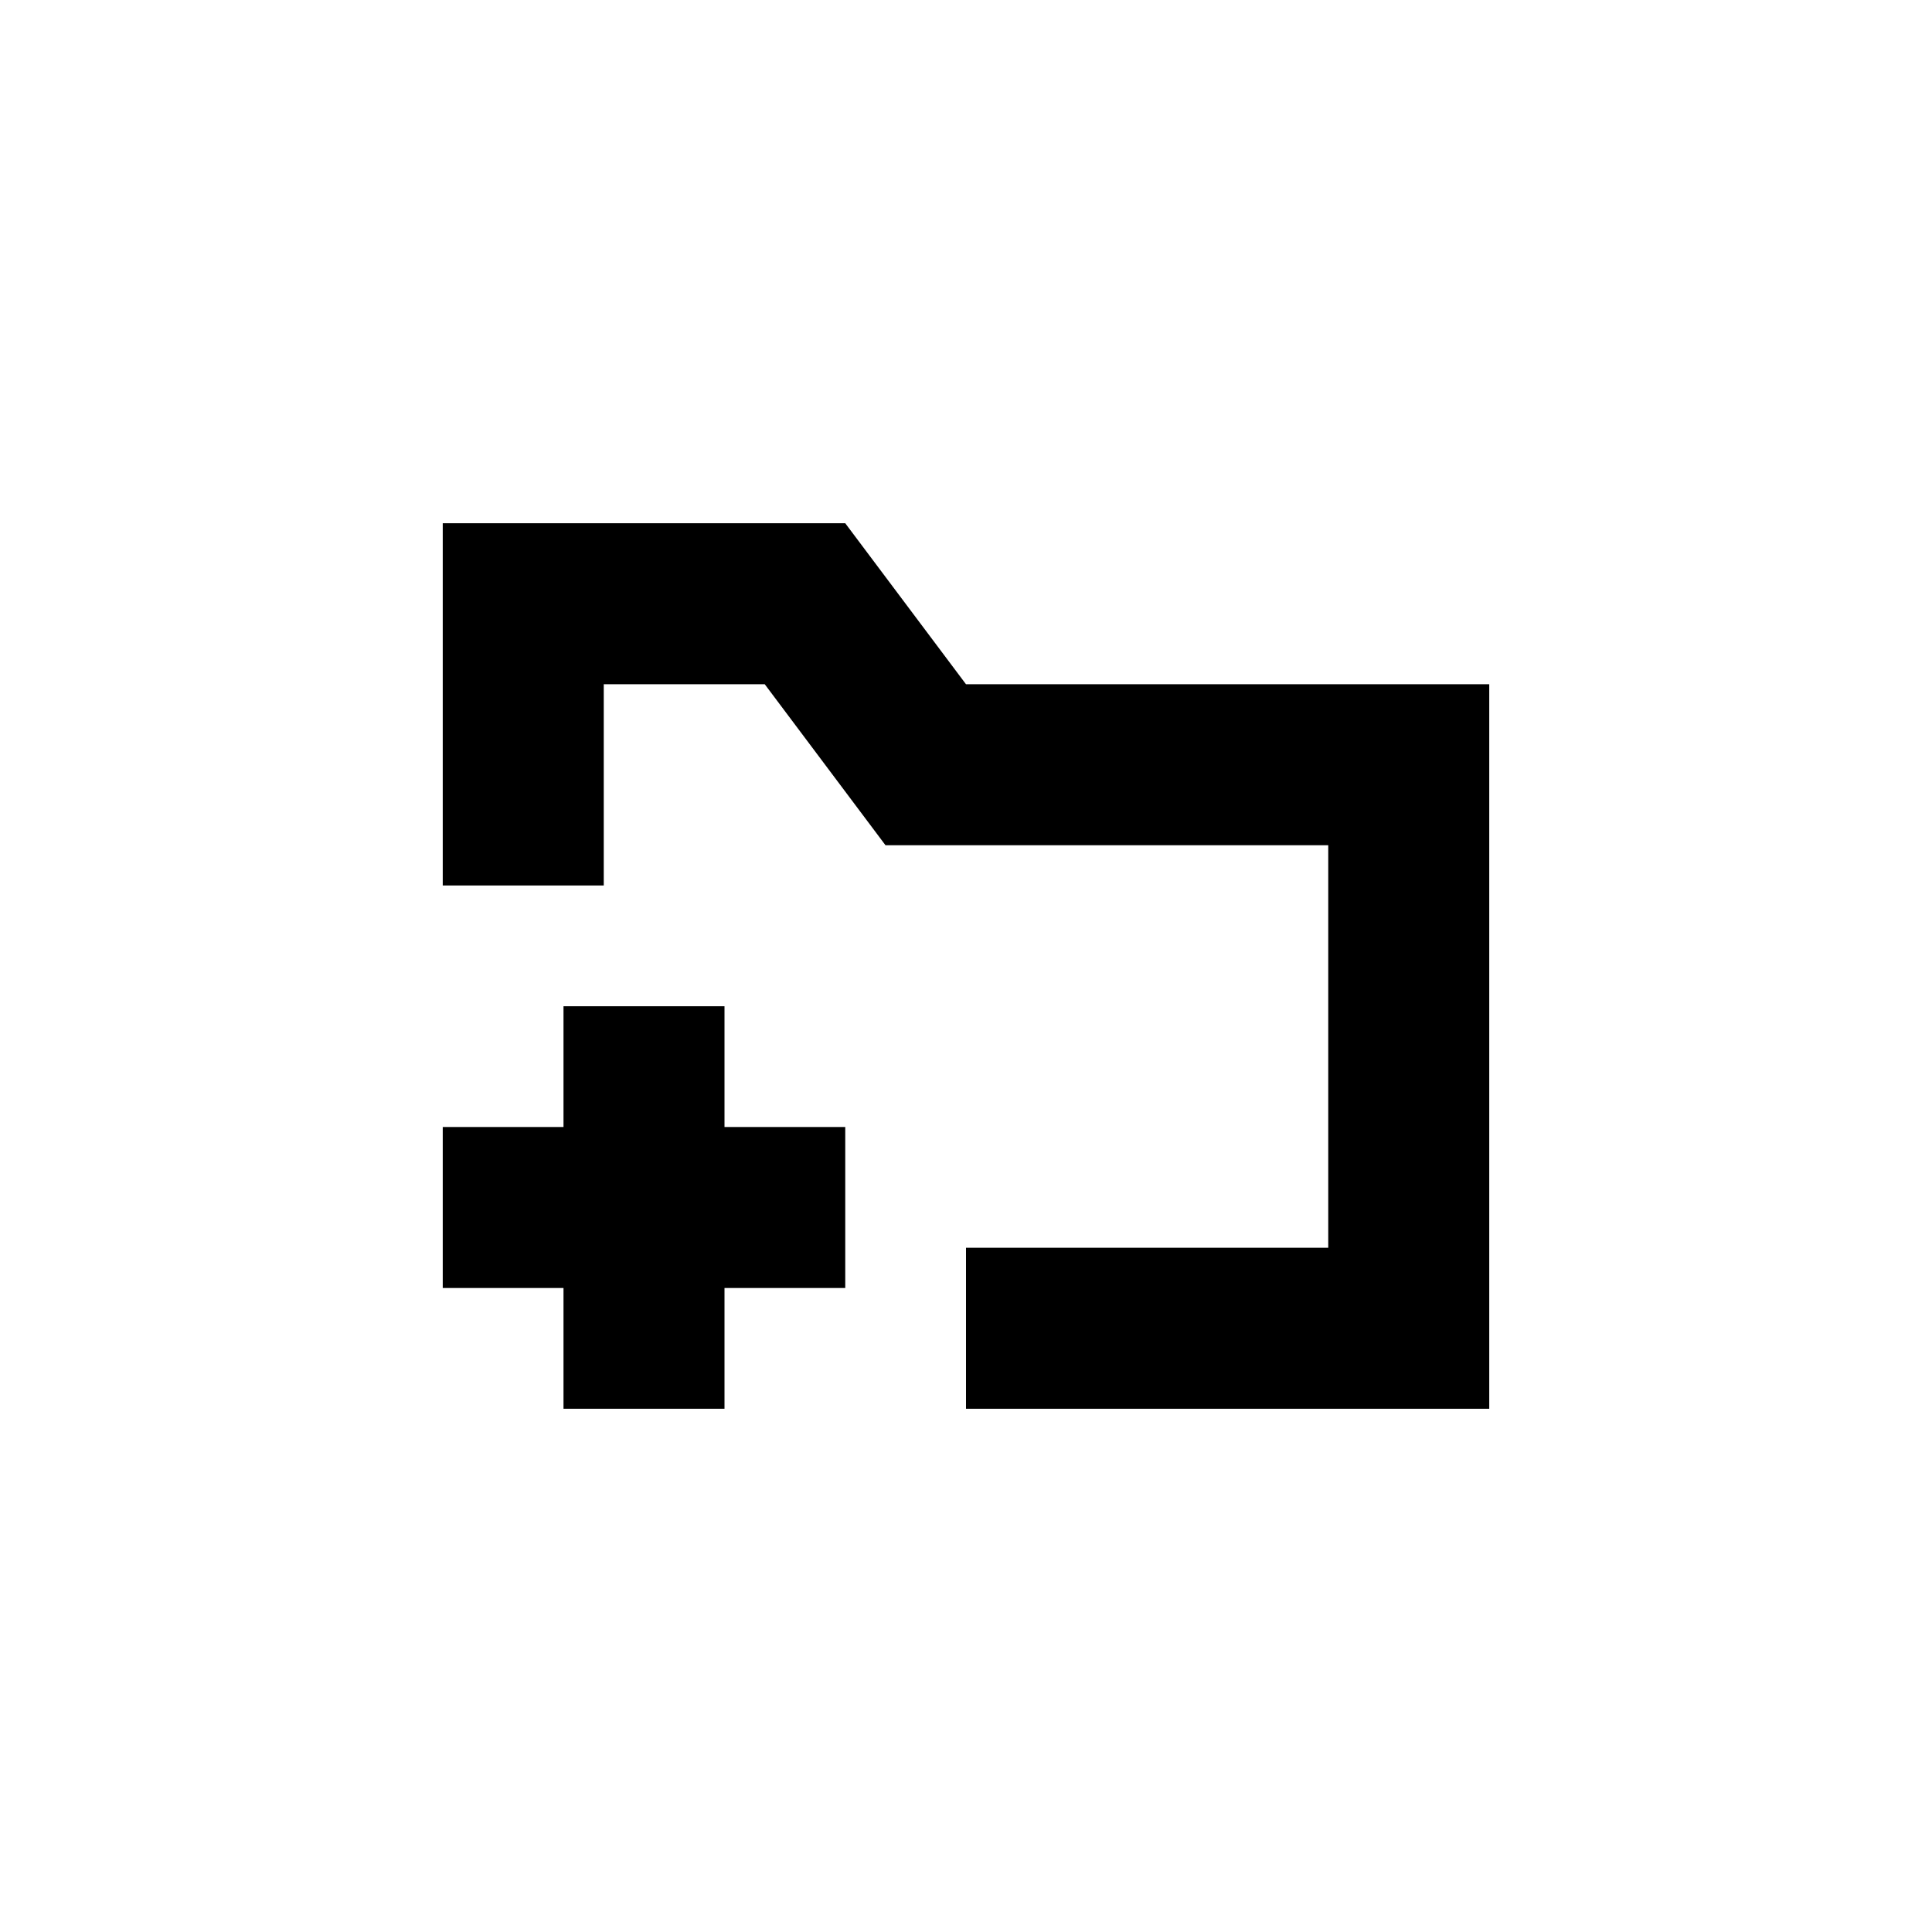 <svg width="24" height="24" viewBox="0 0 24 24" fill="none" xmlns="http://www.w3.org/2000/svg">
<path d="M16.5 10.5H11L9.5 8.5H7.5V11H5.5V6.5H10.5L12 8.5H18.5V17.5H12V15.5H16.5V10.5Z" fill="black"/>
<path d="M7 16H5.5V14H7V12.5H9V14H10.5V16H9V17.5H7V16Z" fill="black"/>
</svg>
